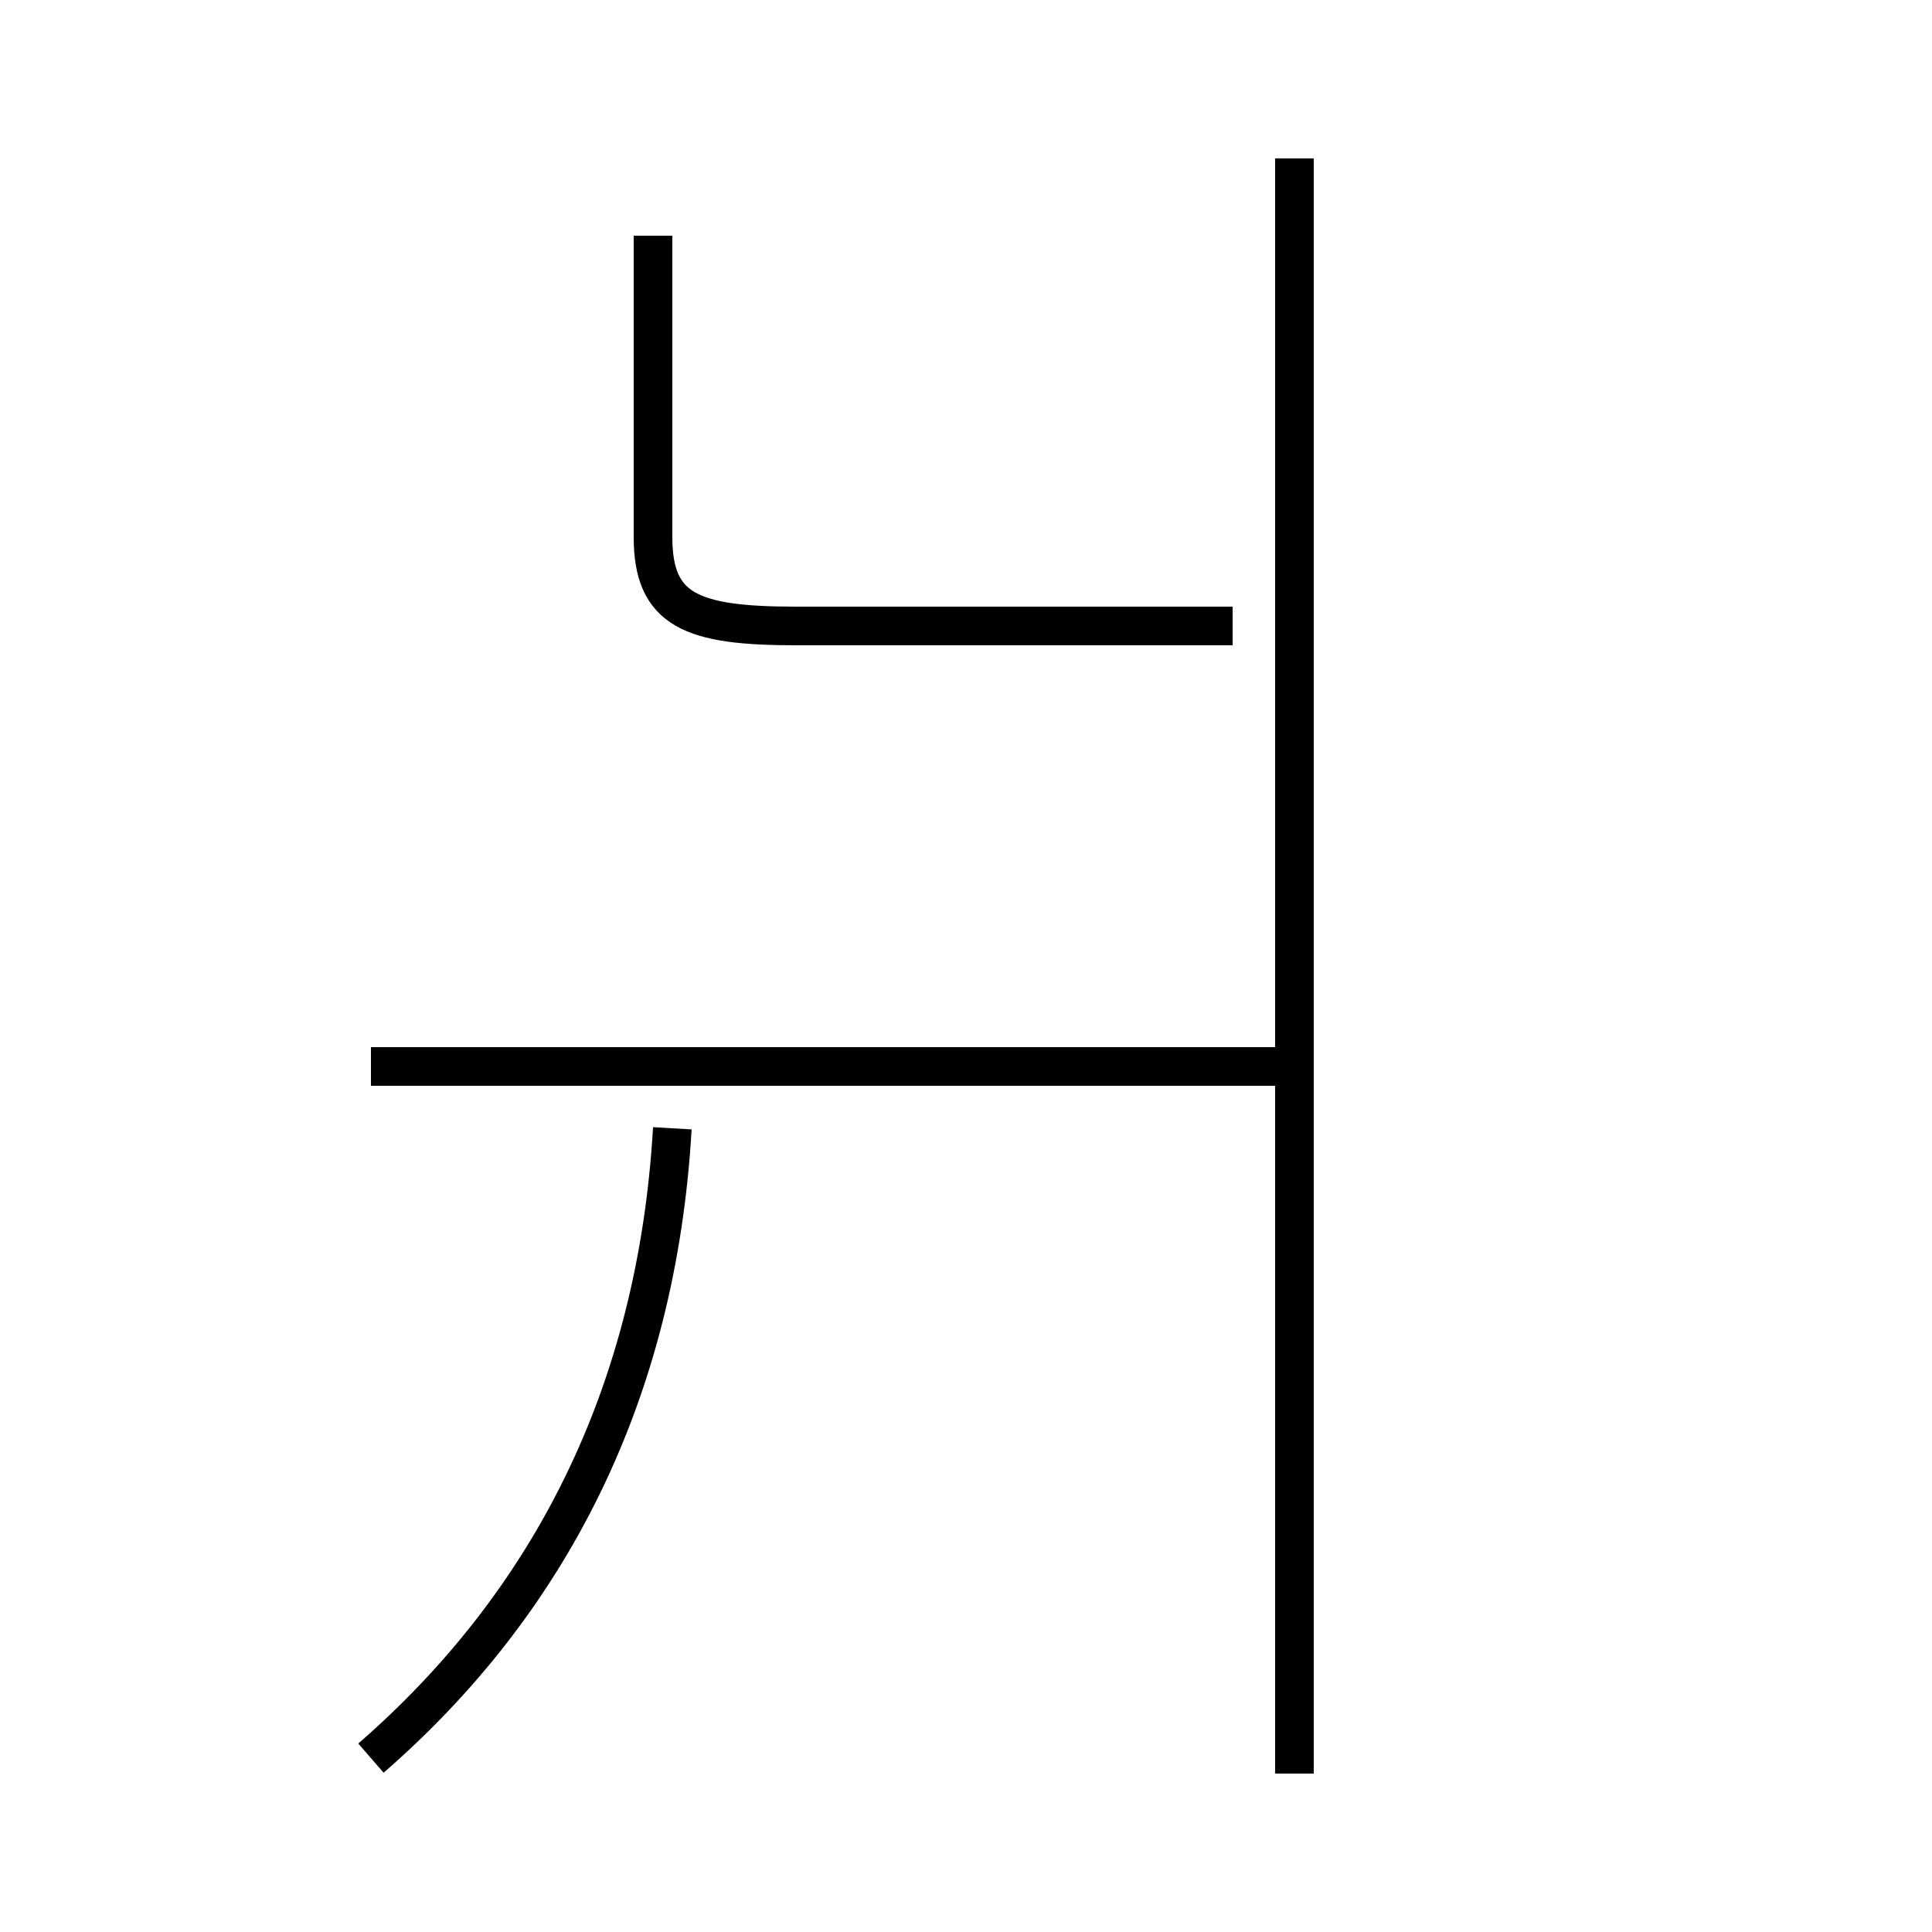 <?xml version='1.0' encoding='utf8'?>
<svg viewBox="0.0 -44.0 50.0 50.0" version="1.1" xmlns="http://www.w3.org/2000/svg">
<rect x="0.0" y="-44.0" width="50.0" height="50.0" fill="#808080" stroke="none"/>
<rect x="-1000" y="-1000" width="2000" height="2000" stroke="white" fill="white"/>
<g style="fill:none; stroke:#000000;  stroke-width:1">
<path d="M 33.5 -1.9 L 33.5 39.9 M 16.9 37.9 L 16.9 30.1 C 16.9 28.2 17.9 27.8 20.6 27.8 L 31.9 27.8 M 9.6 -1.5 C 14.2 2.5 17.0 7.9 17.4 14.8 M 9.6 16.4 L 33.9 16.4 " transform="scale(1, -1)" />
</g>
</svg>